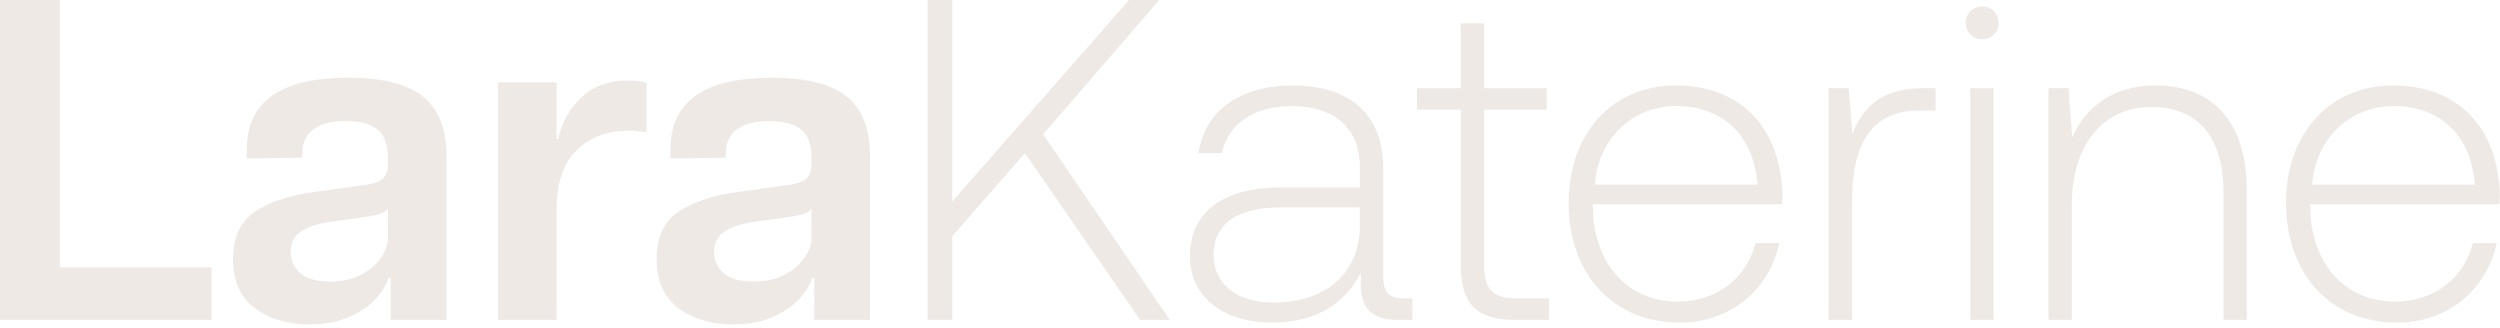 <svg width="534" height="70" viewBox="0 0 534 70" fill="none" xmlns="http://www.w3.org/2000/svg">
<path d="M0 0H12.79V57.1H45.2V68.32H0.01V0H0Z" fill="#EFE9E6"/>
<path d="M90.38 20.64C93.7 23.34 95.36 27.55 95.36 33.28V68.32H83.45V59.34H82.96C82.7 60.51 81.92 61.88 80.62 63.44C79.32 65 77.43 66.37 74.96 67.54C72.49 68.71 69.53 69.3 66.08 69.3C61.46 69.3 57.59 68.15 54.47 65.84C51.35 63.53 49.79 60.03 49.79 55.35C49.79 50.67 51.35 47.28 54.47 45.2C57.59 43.12 61.82 41.72 67.16 41L77.12 39.63C79.4 39.37 80.93 38.9 81.71 38.21C82.49 37.52 82.88 36.44 82.88 34.94V33.87C82.88 30.88 82.11 28.8 80.59 27.62C79.06 26.45 76.83 25.86 73.9 25.86C67.65 25.86 64.53 28.27 64.53 33.08V33.67L52.72 33.87V31.92C52.72 21.71 59.94 16.6 74.39 16.6C81.74 16.6 87.08 17.95 90.4 20.65L90.38 20.64ZM82.87 44.5C82.61 45.02 82.07 45.41 81.26 45.67C80.45 45.93 79.16 46.19 77.41 46.45L70.19 47.43C67.46 47.89 65.42 48.6 64.09 49.58C62.76 50.56 62.09 51.96 62.09 53.78C62.09 55.6 62.77 57.2 64.14 58.37C65.51 59.54 67.62 60.13 70.48 60.13C73.15 60.13 75.41 59.63 77.26 58.62C79.11 57.61 80.51 56.39 81.46 54.96C82.41 53.53 82.88 52.16 82.88 50.86V44.52L82.87 44.5Z" fill="#EFE9E6"/>
<path d="M138.11 17.67V28.21C136.61 28.01 135.31 27.92 134.21 27.92C129.72 27.92 126.04 29.3 123.18 32.07C120.32 34.84 118.89 39.05 118.89 44.71V68.33H106.4V17.58H118.89V29.68H119.18C120.09 25.97 121.82 22.96 124.35 20.65C126.89 18.34 130.17 17.19 134.21 17.19C135.64 17.19 136.94 17.35 138.11 17.68V17.67Z" fill="#EFE9E6"/>
<path d="M180.86 20.64C184.18 23.34 185.84 27.55 185.84 33.28V68.32H173.93V59.34H173.44C173.18 60.51 172.4 61.88 171.1 63.44C169.8 65 167.91 66.37 165.44 67.54C162.97 68.71 160.01 69.3 156.56 69.3C151.94 69.3 148.07 68.15 144.94 65.84C141.82 63.53 140.26 60.03 140.26 55.35C140.26 50.67 141.82 47.28 144.94 45.2C148.06 43.12 152.29 41.72 157.63 41L167.59 39.63C169.87 39.37 171.4 38.9 172.18 38.21C172.96 37.53 173.35 36.44 173.35 34.94V33.87C173.35 30.88 172.58 28.8 171.06 27.62C169.53 26.45 167.3 25.86 164.38 25.86C158.13 25.86 155.01 28.27 155.01 33.08V33.67L143.2 33.87V31.92C143.2 21.71 150.42 16.6 164.87 16.6C172.22 16.6 177.56 17.95 180.88 20.65L180.86 20.64ZM173.34 44.5C173.08 45.02 172.54 45.41 171.73 45.67C170.91 45.93 169.63 46.19 167.87 46.45L160.65 47.43C157.92 47.89 155.88 48.6 154.55 49.58C153.22 50.56 152.55 51.96 152.55 53.78C152.55 55.6 153.23 57.2 154.6 58.37C155.97 59.54 158.08 60.13 160.94 60.13C163.61 60.13 165.87 59.63 167.72 58.62C169.57 57.61 170.97 56.39 171.92 54.96C172.86 53.53 173.34 52.16 173.34 50.86V44.52V44.5Z" fill="#EFE9E6"/>
<path d="M198.13 0H203.4V43.04L241.17 0H247.61L222.82 28.7L249.86 68.33H243.52L218.92 32.7L203.4 50.46V68.32H198.13V0Z" fill="#EFE9E6"/>
<path d="M301.69 63.74V68.33H298.76C292.9 68.33 290.46 65.79 290.66 59.94V58.18C287.63 64.33 281.68 68.92 271.63 68.92C261.58 68.92 254.16 63.55 254.16 54.77C254.16 45.5 260.99 40.03 273.68 40.03H290.47V35.74C290.47 27.54 285.2 22.66 275.93 22.66C267.54 22.66 262.27 26.66 261 32.71H256.02C257.29 23.73 264.8 18.26 276.13 18.26C288.53 18.26 295.46 24.6 295.46 35.93V58.97C295.46 62.78 296.92 63.75 299.85 63.75H301.7L301.69 63.74ZM290.46 44.32H273.28C264.11 44.32 259.22 47.93 259.22 54.47C259.22 60.62 264.1 64.62 272.01 64.62C283.72 64.62 290.46 57.79 290.46 48.32V44.32Z" fill="#EFE9E6"/>
<path d="M312.03 23.43H302.66V18.84H312.03V4.98H317.01V18.84H330.38V23.43H317.01V56.71C317.01 61.79 318.86 63.74 324.04 63.74H330.87V68.33H323.65C315.26 68.33 312.04 64.72 312.04 56.81V23.43H312.03Z" fill="#EFE9E6"/>
<path d="M335.07 43.24C335.07 28.6 344.34 18.25 357.91 18.25C371.48 18.25 380.26 26.84 380.75 41.58C380.75 42.17 380.65 42.95 380.65 43.63H340.24V44.51C340.44 56.03 347.37 64.42 358.39 64.42C366.49 64.42 373.03 59.64 374.98 51.93H380.06C377.91 61.89 369.62 68.91 358.78 68.91C344.73 68.91 335.06 58.76 335.06 43.24H335.07ZM375.38 39.43C374.6 28.6 367.67 22.64 358.01 22.64C348.93 22.64 341.42 29.37 340.64 39.43H375.39H375.38Z" fill="#EFE9E6"/>
<path d="M413.44 18.84V23.62H409.83C398.21 23.62 395.58 33.18 395.58 43.24V68.32H390.6V18.83H394.89L395.67 28.69C397.72 23.22 401.62 18.83 410.8 18.83H413.43L413.44 18.84Z" fill="#EFE9E6"/>
<path d="M419.88 4.88C419.88 2.83 421.44 1.37 423.39 1.37C425.34 1.37 426.9 2.83 426.9 4.88C426.9 6.93 425.34 8.39 423.39 8.39C421.44 8.39 419.88 6.93 419.88 4.88ZM420.86 18.84H425.84V68.33H420.86V18.84Z" fill="#EFE9E6"/>
<path d="M479.91 40.6V68.32H474.93V40.8C474.93 29.09 469.17 22.84 459.61 22.84C449.07 22.84 442.53 31.04 442.53 43.92V68.32H437.55V18.83H441.84L442.62 29.37C445.45 22.93 451.31 18.24 460.38 18.24C471.6 18.24 479.9 24.97 479.9 40.59L479.91 40.6Z" fill="#EFE9E6"/>
<path d="M488.3 43.24C488.3 28.6 497.57 18.25 511.14 18.25C524.71 18.25 533.49 26.84 533.98 41.58C533.98 42.17 533.88 42.95 533.88 43.63H493.47V44.51C493.67 56.03 500.6 64.42 511.62 64.42C519.72 64.42 526.26 59.64 528.21 51.93H533.29C531.14 61.89 522.85 68.91 512.01 68.91C497.96 68.91 488.29 58.76 488.29 43.24H488.3ZM528.61 39.43C527.83 28.6 520.9 22.64 511.24 22.64C502.16 22.64 494.65 29.37 493.87 39.43H528.62H528.61Z" fill="#EFE9E6"/>
</svg>
